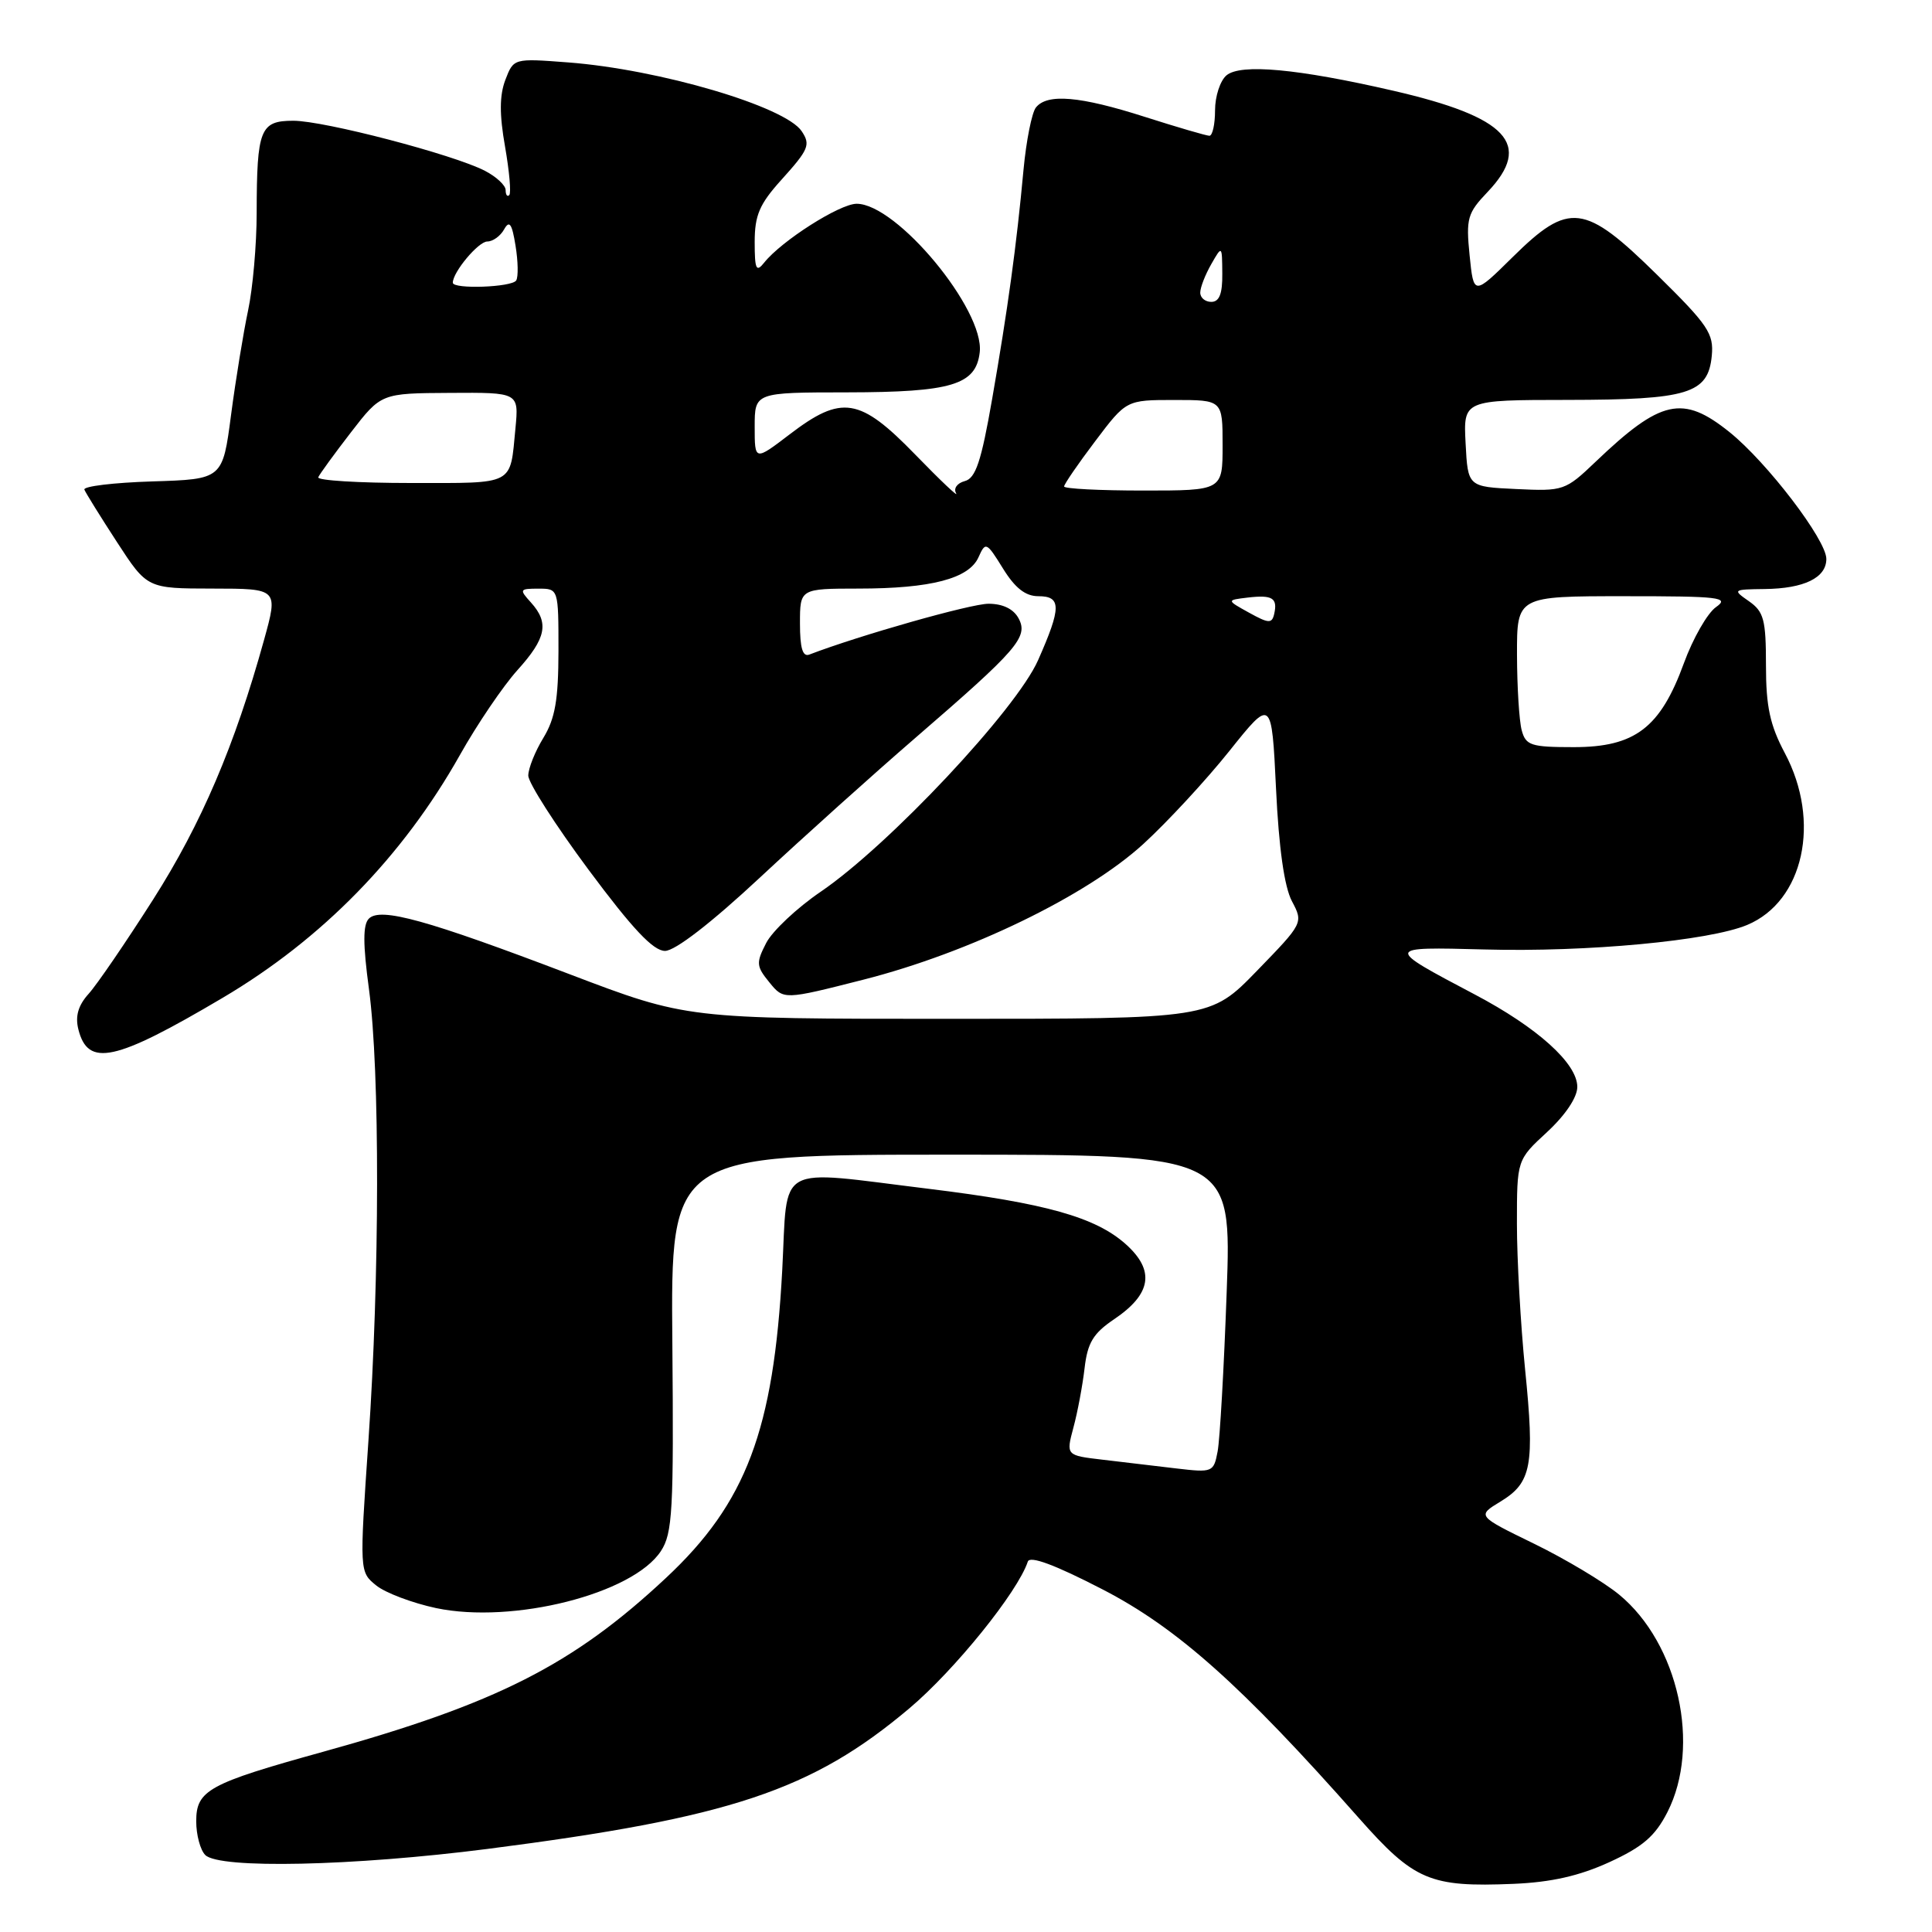 <?xml version="1.0" encoding="UTF-8" standalone="no"?>
<!DOCTYPE svg PUBLIC "-//W3C//DTD SVG 1.1//EN" "http://www.w3.org/Graphics/SVG/1.1/DTD/svg11.dtd" >
<svg xmlns="http://www.w3.org/2000/svg" xmlns:xlink="http://www.w3.org/1999/xlink" version="1.1" viewBox="0 0 256 256">
 <g >
 <path fill="currentColor"
d=" M 213.24 246.75 C 217.67 244.72 219.31 243.31 220.94 240.12 C 225.41 231.36 222.40 217.77 214.55 211.30 C 212.51 209.62 207.43 206.58 203.27 204.55 C 195.70 200.86 195.70 200.86 198.83 198.96 C 202.95 196.45 203.37 194.20 202.08 181.42 C 201.49 175.50 201.00 166.84 201.00 162.17 C 201.00 153.69 201.00 153.69 205.00 150.00 C 207.42 147.76 209.00 145.41 209.00 144.02 C 209.00 140.91 203.72 136.15 195.39 131.76 C 183.45 125.46 183.45 125.46 196.73 125.81 C 210.26 126.18 226.49 124.66 231.51 122.56 C 239.00 119.43 241.32 108.85 236.50 99.79 C 234.53 96.08 234.00 93.63 234.00 88.17 C 234.00 82.12 233.72 81.05 231.75 79.67 C 229.55 78.14 229.60 78.10 233.82 78.05 C 239.06 77.99 242.00 76.56 242.00 74.06 C 242.00 71.54 234.15 61.26 229.16 57.25 C 222.97 52.28 220.08 52.92 211.41 61.20 C 207.42 65.01 207.16 65.10 200.91 64.80 C 194.50 64.50 194.50 64.50 194.20 58.75 C 193.90 53.00 193.90 53.00 207.70 52.99 C 223.72 52.97 226.33 52.17 226.82 47.15 C 227.10 44.20 226.34 43.07 219.59 36.43 C 209.94 26.93 207.91 26.68 200.42 34.08 C 195.27 39.16 195.27 39.16 194.73 33.83 C 194.24 28.95 194.44 28.24 197.10 25.45 C 203.14 19.11 199.78 15.51 184.56 12.01 C 171.97 9.11 164.41 8.41 162.52 9.98 C 161.68 10.68 161.00 12.76 161.00 14.62 C 161.00 16.48 160.66 17.99 160.25 17.99 C 159.84 17.98 156.00 16.86 151.71 15.49 C 143.09 12.73 138.75 12.36 137.26 14.25 C 136.72 14.94 135.98 18.65 135.62 22.50 C 134.70 32.53 133.53 41.02 131.46 52.89 C 130.02 61.16 129.28 63.38 127.83 63.75 C 126.82 64.02 126.32 64.73 126.69 65.36 C 127.06 65.99 124.63 63.69 121.29 60.25 C 113.92 52.66 111.54 52.28 104.64 57.55 C 100.00 61.09 100.00 61.09 100.00 56.55 C 100.00 52.00 100.00 52.00 112.25 51.99 C 126.12 51.97 129.32 51.00 129.82 46.68 C 130.47 41.05 118.83 27.00 113.51 27.00 C 111.27 27.00 103.54 31.92 101.25 34.81 C 100.20 36.13 100.00 35.69 100.00 32.06 C 100.00 28.53 100.64 27.04 103.50 23.87 C 107.17 19.80 107.43 19.19 106.23 17.39 C 104.06 14.11 87.38 9.19 75.28 8.27 C 68.06 7.72 68.06 7.72 66.96 10.59 C 66.18 12.64 66.17 15.18 66.92 19.42 C 67.49 22.69 67.75 25.59 67.48 25.85 C 67.22 26.12 67.00 25.82 67.00 25.19 C 67.00 24.56 65.76 23.41 64.25 22.63 C 60.06 20.47 42.97 16.00 38.87 16.00 C 34.47 16.00 34.03 17.11 34.01 28.20 C 34.01 32.44 33.49 38.26 32.87 41.15 C 32.26 44.03 31.24 50.24 30.62 54.95 C 29.50 63.50 29.50 63.50 20.18 63.79 C 15.05 63.95 11.00 64.44 11.18 64.88 C 11.36 65.32 13.30 68.45 15.50 71.83 C 19.50 77.98 19.50 77.98 28.19 77.99 C 36.87 78.00 36.87 78.00 34.98 84.82 C 31.11 98.78 26.68 109.16 20.29 119.19 C 16.68 124.86 12.83 130.49 11.74 131.69 C 10.36 133.22 9.95 134.65 10.38 136.38 C 11.65 141.44 15.21 140.67 29.50 132.22 C 42.67 124.44 53.36 113.50 60.93 100.06 C 63.23 95.96 66.67 90.90 68.56 88.80 C 72.39 84.56 72.79 82.53 70.35 79.83 C 68.78 78.10 68.84 78.00 71.35 78.00 C 74.00 78.00 74.00 78.00 74.00 86.25 C 73.99 92.73 73.56 95.20 72.00 97.77 C 70.90 99.57 70.00 101.82 70.00 102.77 C 70.00 103.72 73.60 109.34 77.99 115.25 C 83.82 123.09 86.56 126.00 88.12 126.00 C 89.45 126.00 94.24 122.30 100.73 116.25 C 106.48 110.89 115.76 102.55 121.34 97.73 C 134.84 86.07 136.29 84.40 134.97 81.94 C 134.30 80.69 132.88 80.00 130.98 80.00 C 128.64 80.00 113.90 84.18 107.25 86.73 C 106.36 87.08 106.00 85.89 106.00 82.61 C 106.00 78.00 106.00 78.00 113.75 77.99 C 123.36 77.99 128.40 76.67 129.66 73.83 C 130.59 71.75 130.72 71.81 132.90 75.33 C 134.50 77.92 135.88 79.00 137.58 79.00 C 140.65 79.00 140.65 80.48 137.55 87.48 C 134.65 94.04 117.81 111.98 108.76 118.15 C 105.60 120.30 102.35 123.36 101.53 124.94 C 100.17 127.58 100.20 128.03 101.94 130.16 C 103.84 132.50 103.84 132.50 114.41 129.81 C 128.44 126.24 143.97 118.71 151.49 111.84 C 154.67 108.93 159.80 103.39 162.89 99.52 C 168.50 92.50 168.50 92.50 169.08 104.50 C 169.45 112.35 170.18 117.50 171.18 119.40 C 172.71 122.29 172.69 122.31 166.54 128.65 C 160.37 135.00 160.37 135.00 125.69 135.00 C 91.01 135.00 91.01 135.00 75.48 129.09 C 56.60 121.90 50.42 120.18 48.88 121.72 C 48.08 122.52 48.08 125.06 48.89 131.07 C 50.35 141.89 50.32 169.15 48.82 190.89 C 47.63 208.28 47.63 208.28 49.85 210.08 C 51.06 211.06 54.64 212.41 57.78 213.08 C 67.96 215.22 83.86 211.20 87.57 205.53 C 89.12 203.17 89.28 200.18 89.09 177.94 C 88.87 153.00 88.87 153.00 126.03 153.00 C 163.20 153.00 163.20 153.00 162.54 171.25 C 162.18 181.29 161.64 190.77 161.34 192.33 C 160.82 195.08 160.67 195.14 155.90 194.58 C 153.21 194.26 148.81 193.74 146.12 193.42 C 141.25 192.85 141.25 192.85 142.23 189.17 C 142.78 187.15 143.44 183.62 143.71 181.31 C 144.10 177.93 144.85 176.68 147.62 174.81 C 152.59 171.46 153.07 168.35 149.17 164.86 C 145.16 161.28 138.54 159.42 123.03 157.52 C 102.49 155.01 104.41 153.94 103.65 168.31 C 102.51 189.50 98.88 199.14 88.27 209.06 C 75.94 220.60 65.79 225.75 42.78 232.13 C 27.62 236.33 26.00 237.22 26.00 241.33 C 26.00 243.13 26.54 245.14 27.20 245.80 C 29.06 247.66 46.81 247.27 64.61 244.99 C 96.77 240.86 107.58 237.25 120.50 226.36 C 126.49 221.31 134.85 210.96 136.19 206.92 C 136.46 206.11 139.76 207.33 146.05 210.58 C 155.95 215.68 164.54 223.34 180.01 240.85 C 187.39 249.20 189.45 250.08 200.55 249.62 C 205.54 249.41 209.26 248.57 213.24 246.75 Z  M 201.63 96.75 C 201.30 95.51 201.02 91.01 201.01 86.75 C 201.00 79.00 201.00 79.00 215.22 79.00 C 227.93 79.00 229.22 79.15 227.37 80.45 C 226.24 81.25 224.32 84.59 223.12 87.89 C 220.00 96.44 216.64 99.00 208.54 99.00 C 202.85 99.00 202.17 98.78 201.63 96.75 Z  M 165.50 81.18 C 162.50 79.52 162.50 79.52 165.34 79.18 C 168.60 78.80 169.31 79.24 168.84 81.34 C 168.54 82.65 168.12 82.63 165.50 81.18 Z  M 141.00 64.46 C 141.00 64.16 142.85 61.46 145.12 58.46 C 149.24 53.00 149.24 53.00 155.62 53.00 C 162.00 53.00 162.00 53.00 162.00 59.00 C 162.00 65.00 162.00 65.00 151.50 65.00 C 145.72 65.00 141.00 64.76 141.00 64.46 Z  M 42.17 63.24 C 42.35 62.82 44.30 60.14 46.50 57.29 C 50.50 52.11 50.50 52.11 59.63 52.06 C 68.75 52.00 68.75 52.00 68.30 56.75 C 67.56 64.41 68.35 64.00 54.45 64.00 C 47.51 64.00 41.98 63.66 42.17 63.24 Z  M 159.04 38.75 C 159.05 38.06 159.71 36.38 160.50 35.00 C 161.93 32.50 161.93 32.50 161.96 36.25 C 161.99 38.93 161.57 40.00 160.50 40.00 C 159.68 40.00 159.02 39.44 159.04 38.75 Z  M 60.00 37.46 C 60.00 36.05 63.39 32.00 64.57 32.00 C 65.30 32.00 66.31 31.28 66.80 30.39 C 67.50 29.14 67.84 29.63 68.31 32.55 C 68.65 34.62 68.69 36.69 68.40 37.16 C 67.84 38.07 60.00 38.35 60.00 37.46 Z "/>
</g>
</svg>